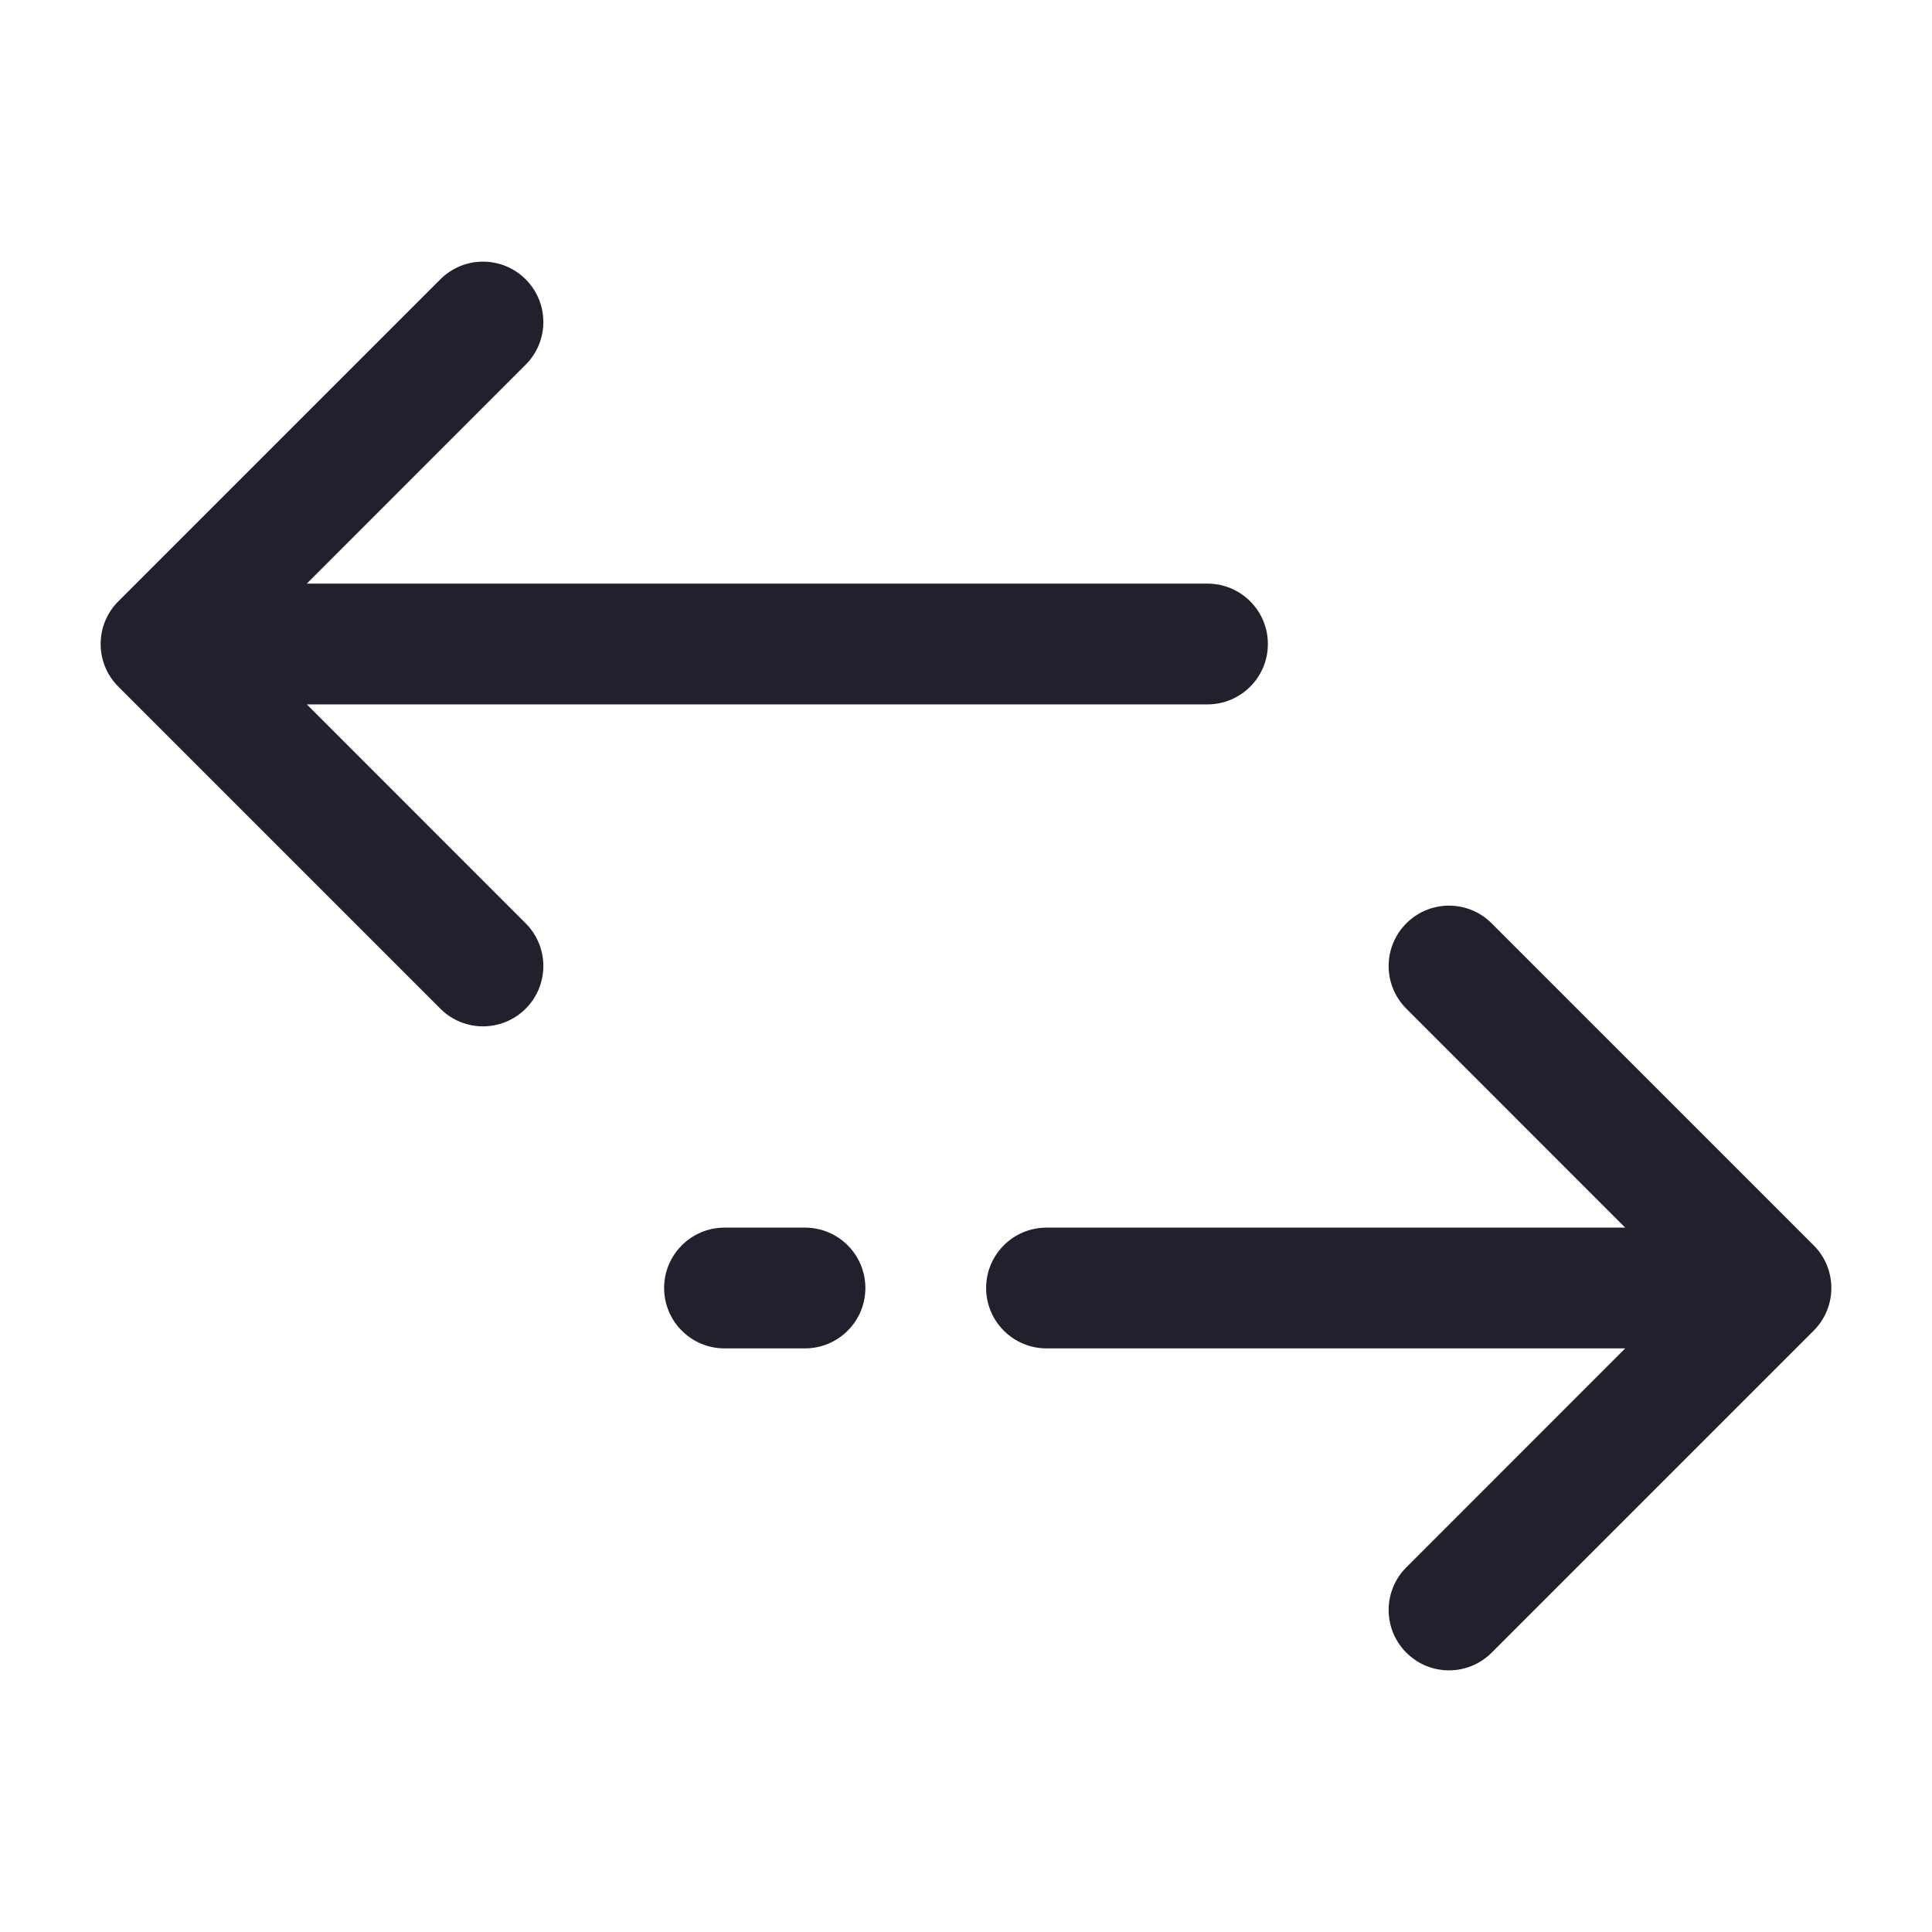 <svg width="24" height="24" viewBox="0 0 24 24" fill="none" xmlns="http://www.w3.org/2000/svg">
<path fill-rule="evenodd" clip-rule="evenodd" d="M6.53 3.47C6.823 3.763 6.823 4.237 6.53 4.53L3.811 7.25H15C15.414 7.25 15.75 7.586 15.75 8C15.75 8.414 15.414 8.75 15 8.75H3.811L6.53 11.47C6.823 11.763 6.823 12.237 6.53 12.53C6.237 12.823 5.763 12.823 5.47 12.53L1.47 8.53C1.177 8.237 1.177 7.763 1.47 7.47L5.47 3.47C5.763 3.177 6.237 3.177 6.53 3.47ZM17.47 11.47C17.763 11.177 18.237 11.177 18.53 11.47L22.53 15.47C22.823 15.763 22.823 16.237 22.53 16.53L18.53 20.53C18.237 20.823 17.763 20.823 17.47 20.53C17.177 20.237 17.177 19.763 17.47 19.47L20.189 16.75H13C12.586 16.75 12.25 16.414 12.25 16C12.25 15.586 12.586 15.25 13 15.25H20.189L17.47 12.53C17.177 12.237 17.177 11.763 17.47 11.47ZM8.25 16C8.25 15.586 8.586 15.25 9 15.25H10C10.414 15.25 10.75 15.586 10.75 16C10.75 16.414 10.414 16.75 10 16.75H9C8.586 16.75 8.25 16.414 8.25 16Z" fill="#231F2C"/>
</svg>
